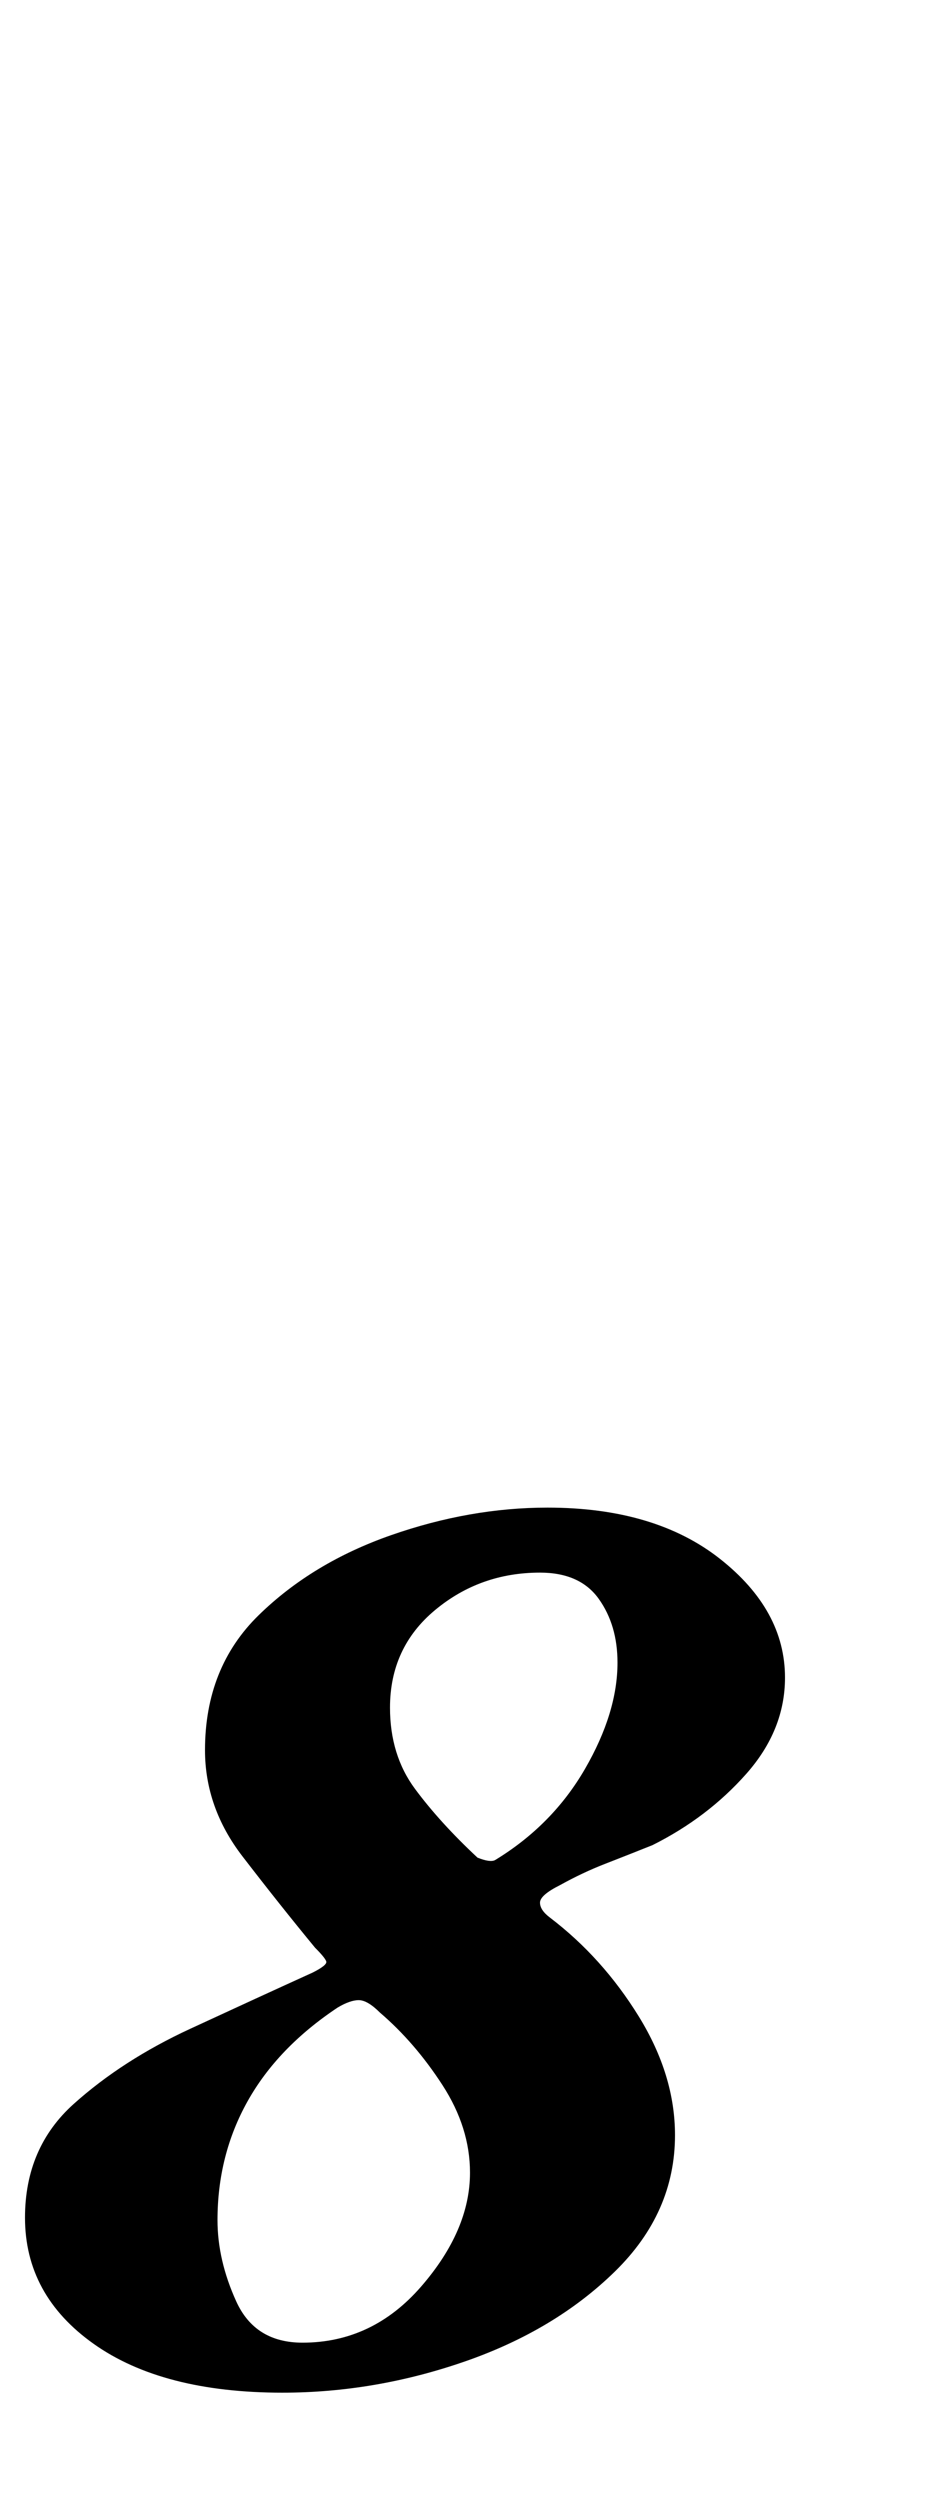 <?xml version="1.0" standalone="no"?>
<!DOCTYPE svg PUBLIC "-//W3C//DTD SVG 1.1//EN" "http://www.w3.org/Graphics/SVG/1.1/DTD/svg11.dtd" >
<svg xmlns="http://www.w3.org/2000/svg" xmlns:xlink="http://www.w3.org/1999/xlink" version="1.1" viewBox="-72 0 374 1000">
  <g transform="matrix(1 0 0 -1 0 800)">
   <path fill="currentColor"
d="M41 -157q-48 0 -75.5 19.5t-27.5 50.5q0 28 19.5 45.5t46.5 30t49 22.5q6 3 5.5 4.5t-4.5 5.5q-14 17 -29 36.5t-15 42.5q0 33 21.5 54t53 32t62.5 11q43 0 69 -20.5t26 -47.5q0 -21 -15.5 -38.5t-37.5 -28.5q-10 -4 -19 -7.5t-18 -8.5q-8 -4 -8 -7t4 -6
q21 -16 35.5 -39.5t14.5 -47.5q0 -31 -24 -54.5t-60 -36t-73 -12.5zM49 -137q28 0 47.5 22.5t19.5 45.5q0 18 -11 35t-25 29q-5 5 -8.5 5t-8.5 -3q-24 -16 -36 -37.5t-12 -47.5q0 -16 7.5 -32.5t26.5 -16.5zM126 56q23 14 36 36.5t13 42.5q0 15 -7.5 25.5t-23.5 10.5
q-24 0 -42 -15t-18 -39q0 -19 10 -32.5t25 -27.5q5 -2 7 -1z" />
  </g>

</svg>

